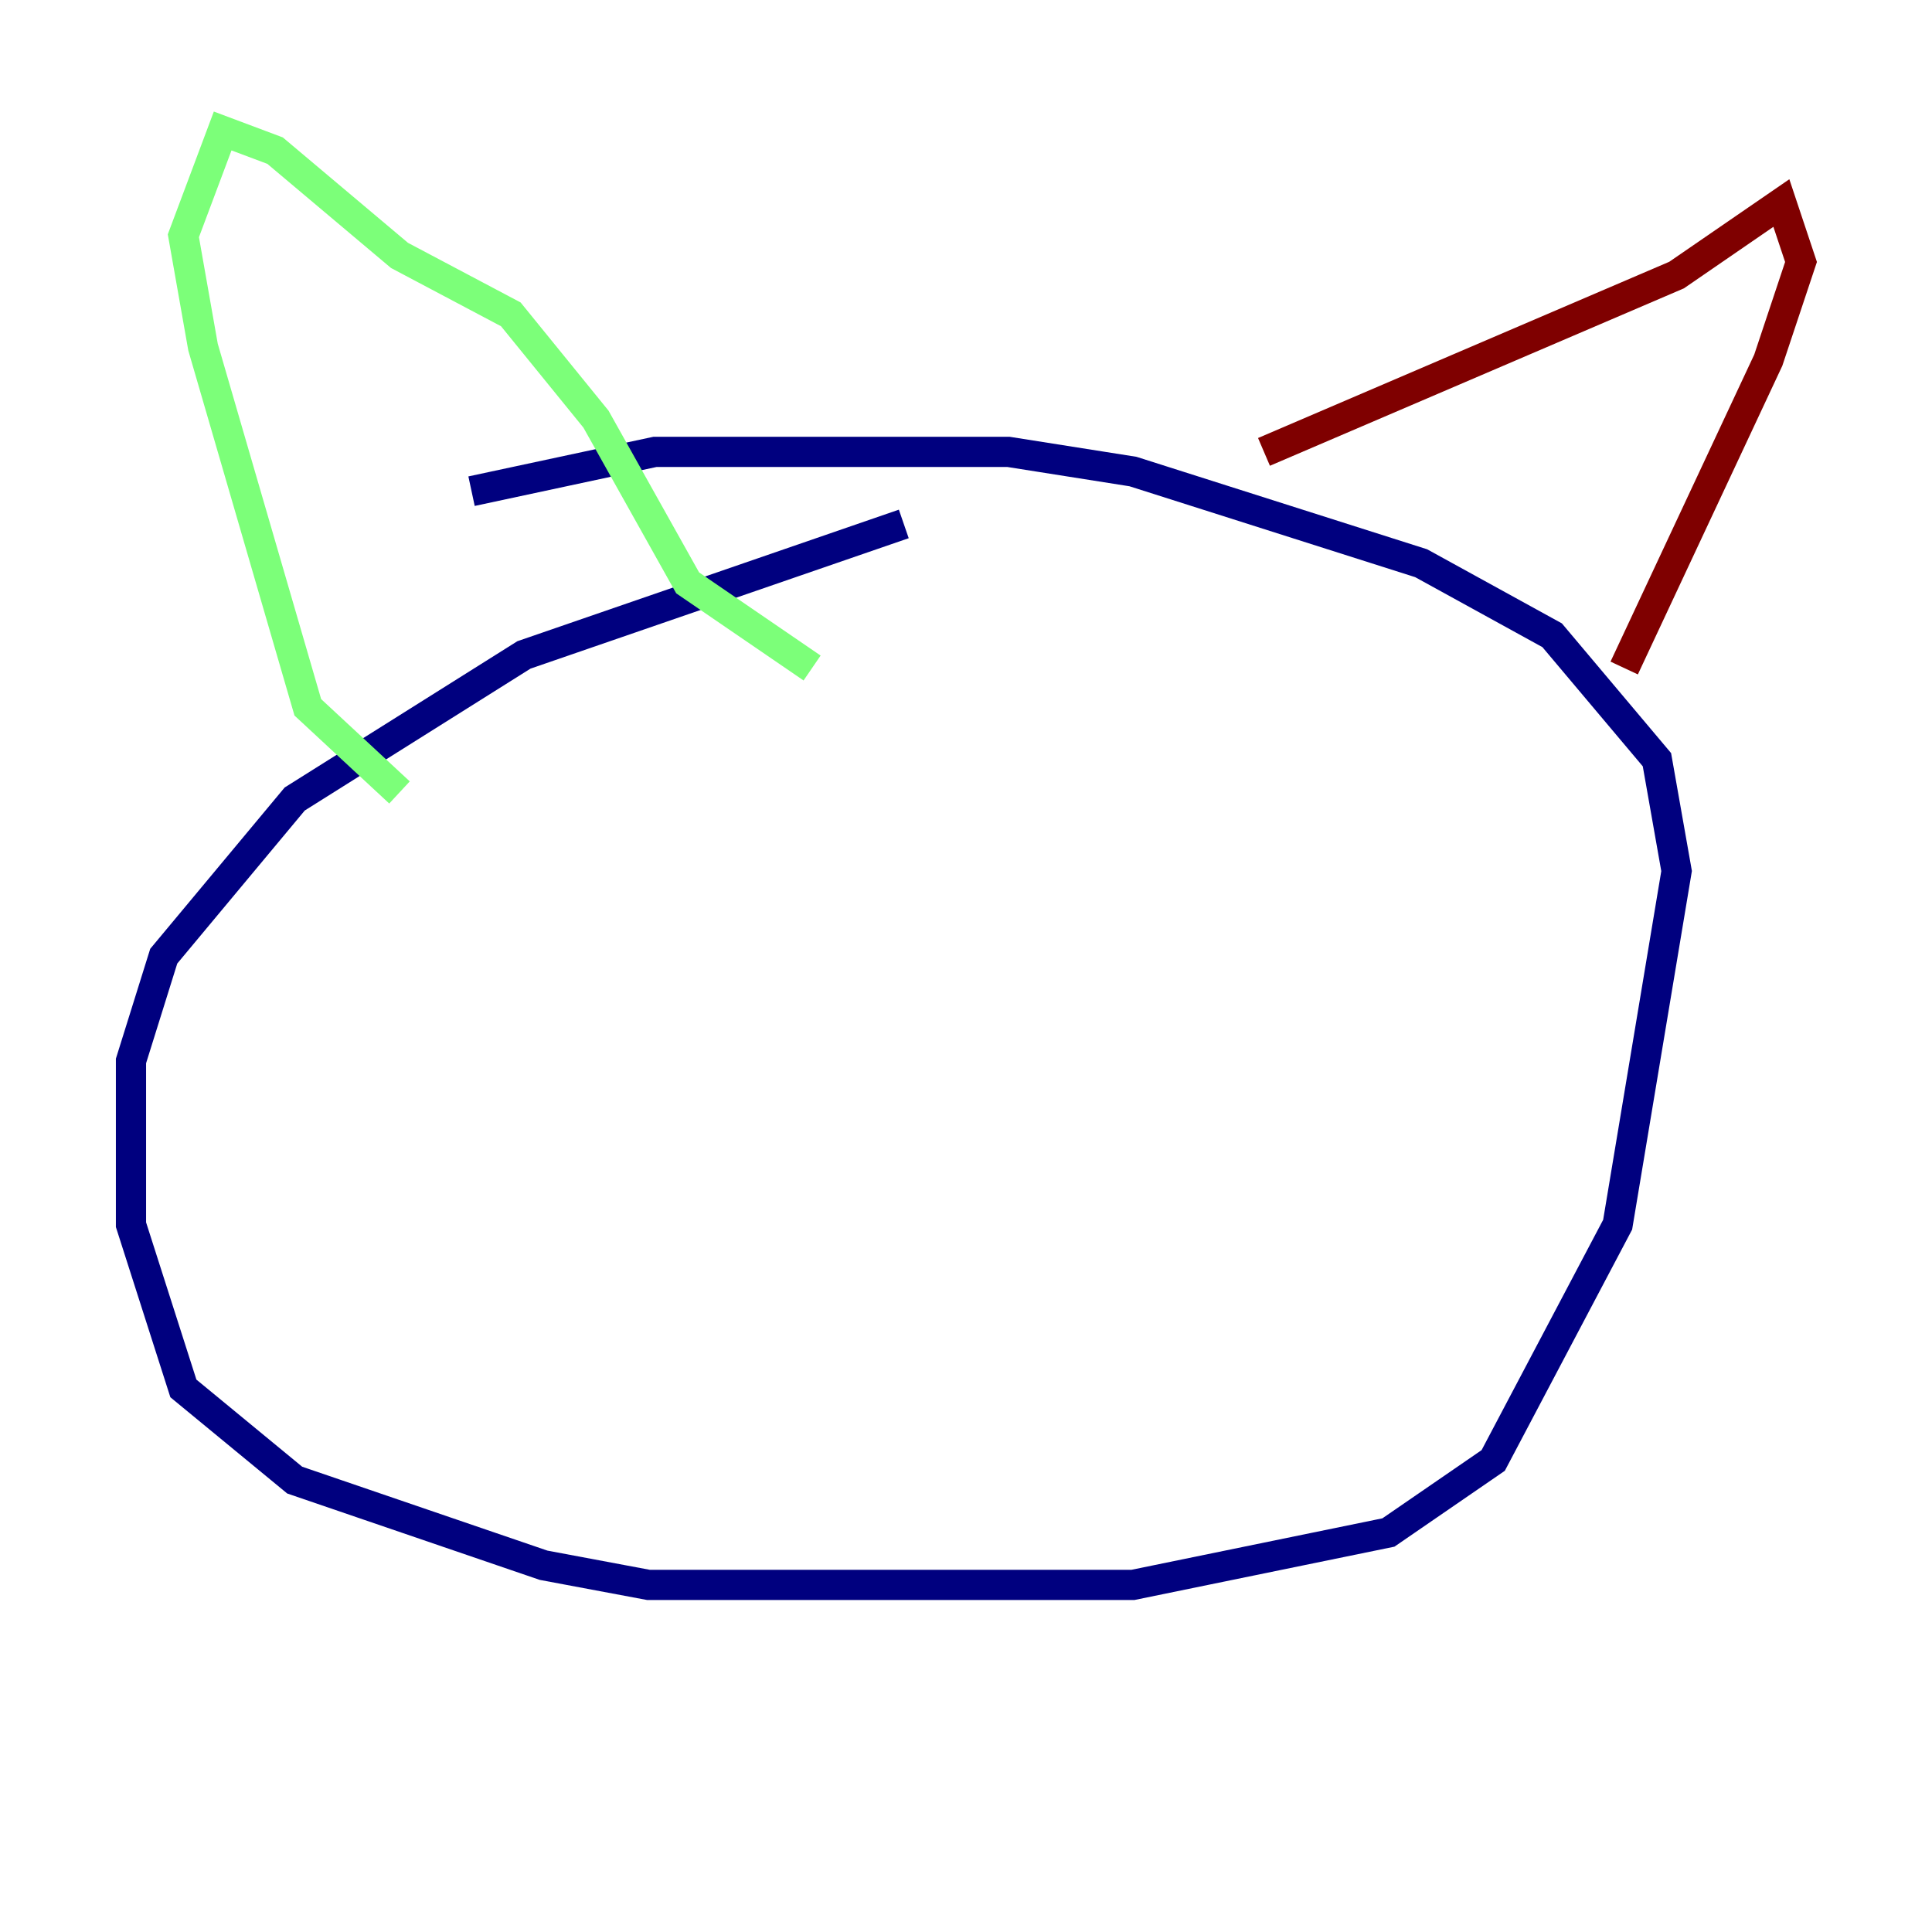 <?xml version="1.0" encoding="utf-8" ?>
<svg baseProfile="tiny" height="128" version="1.2" viewBox="0,0,128,128" width="128" xmlns="http://www.w3.org/2000/svg" xmlns:ev="http://www.w3.org/2001/xml-events" xmlns:xlink="http://www.w3.org/1999/xlink"><defs /><polyline fill="none" points="59.878,34.712 34.712,43.39 19.525,52.936 10.848,63.349 8.678,70.291 8.678,81.139 12.149,91.986 19.525,98.061 36.014,103.702 42.956,105.003 75.064,105.003 91.986,101.532 98.929,96.759 107.173,81.139 111.078,57.709 109.776,50.332 102.834,42.088 94.156,37.315 75.064,31.241 66.82,29.939 43.39,29.939 31.241,32.542" stroke="#00007f" stroke-width="2" /><polyline fill="none" points="26.468,52.502 20.393,46.861 13.451,22.997 12.149,15.62 14.752,8.678 18.224,9.98 26.468,16.922 33.844,20.827 39.485,27.77 45.559,38.617 53.803,44.258" stroke="#7cff79" stroke-width="2" /><polyline fill="none" points="83.742,29.939 111.078,18.224 118.02,13.451 119.322,17.356 117.153,23.864 107.607,44.258" stroke="#7f0000" stroke-width="2" /></svg>